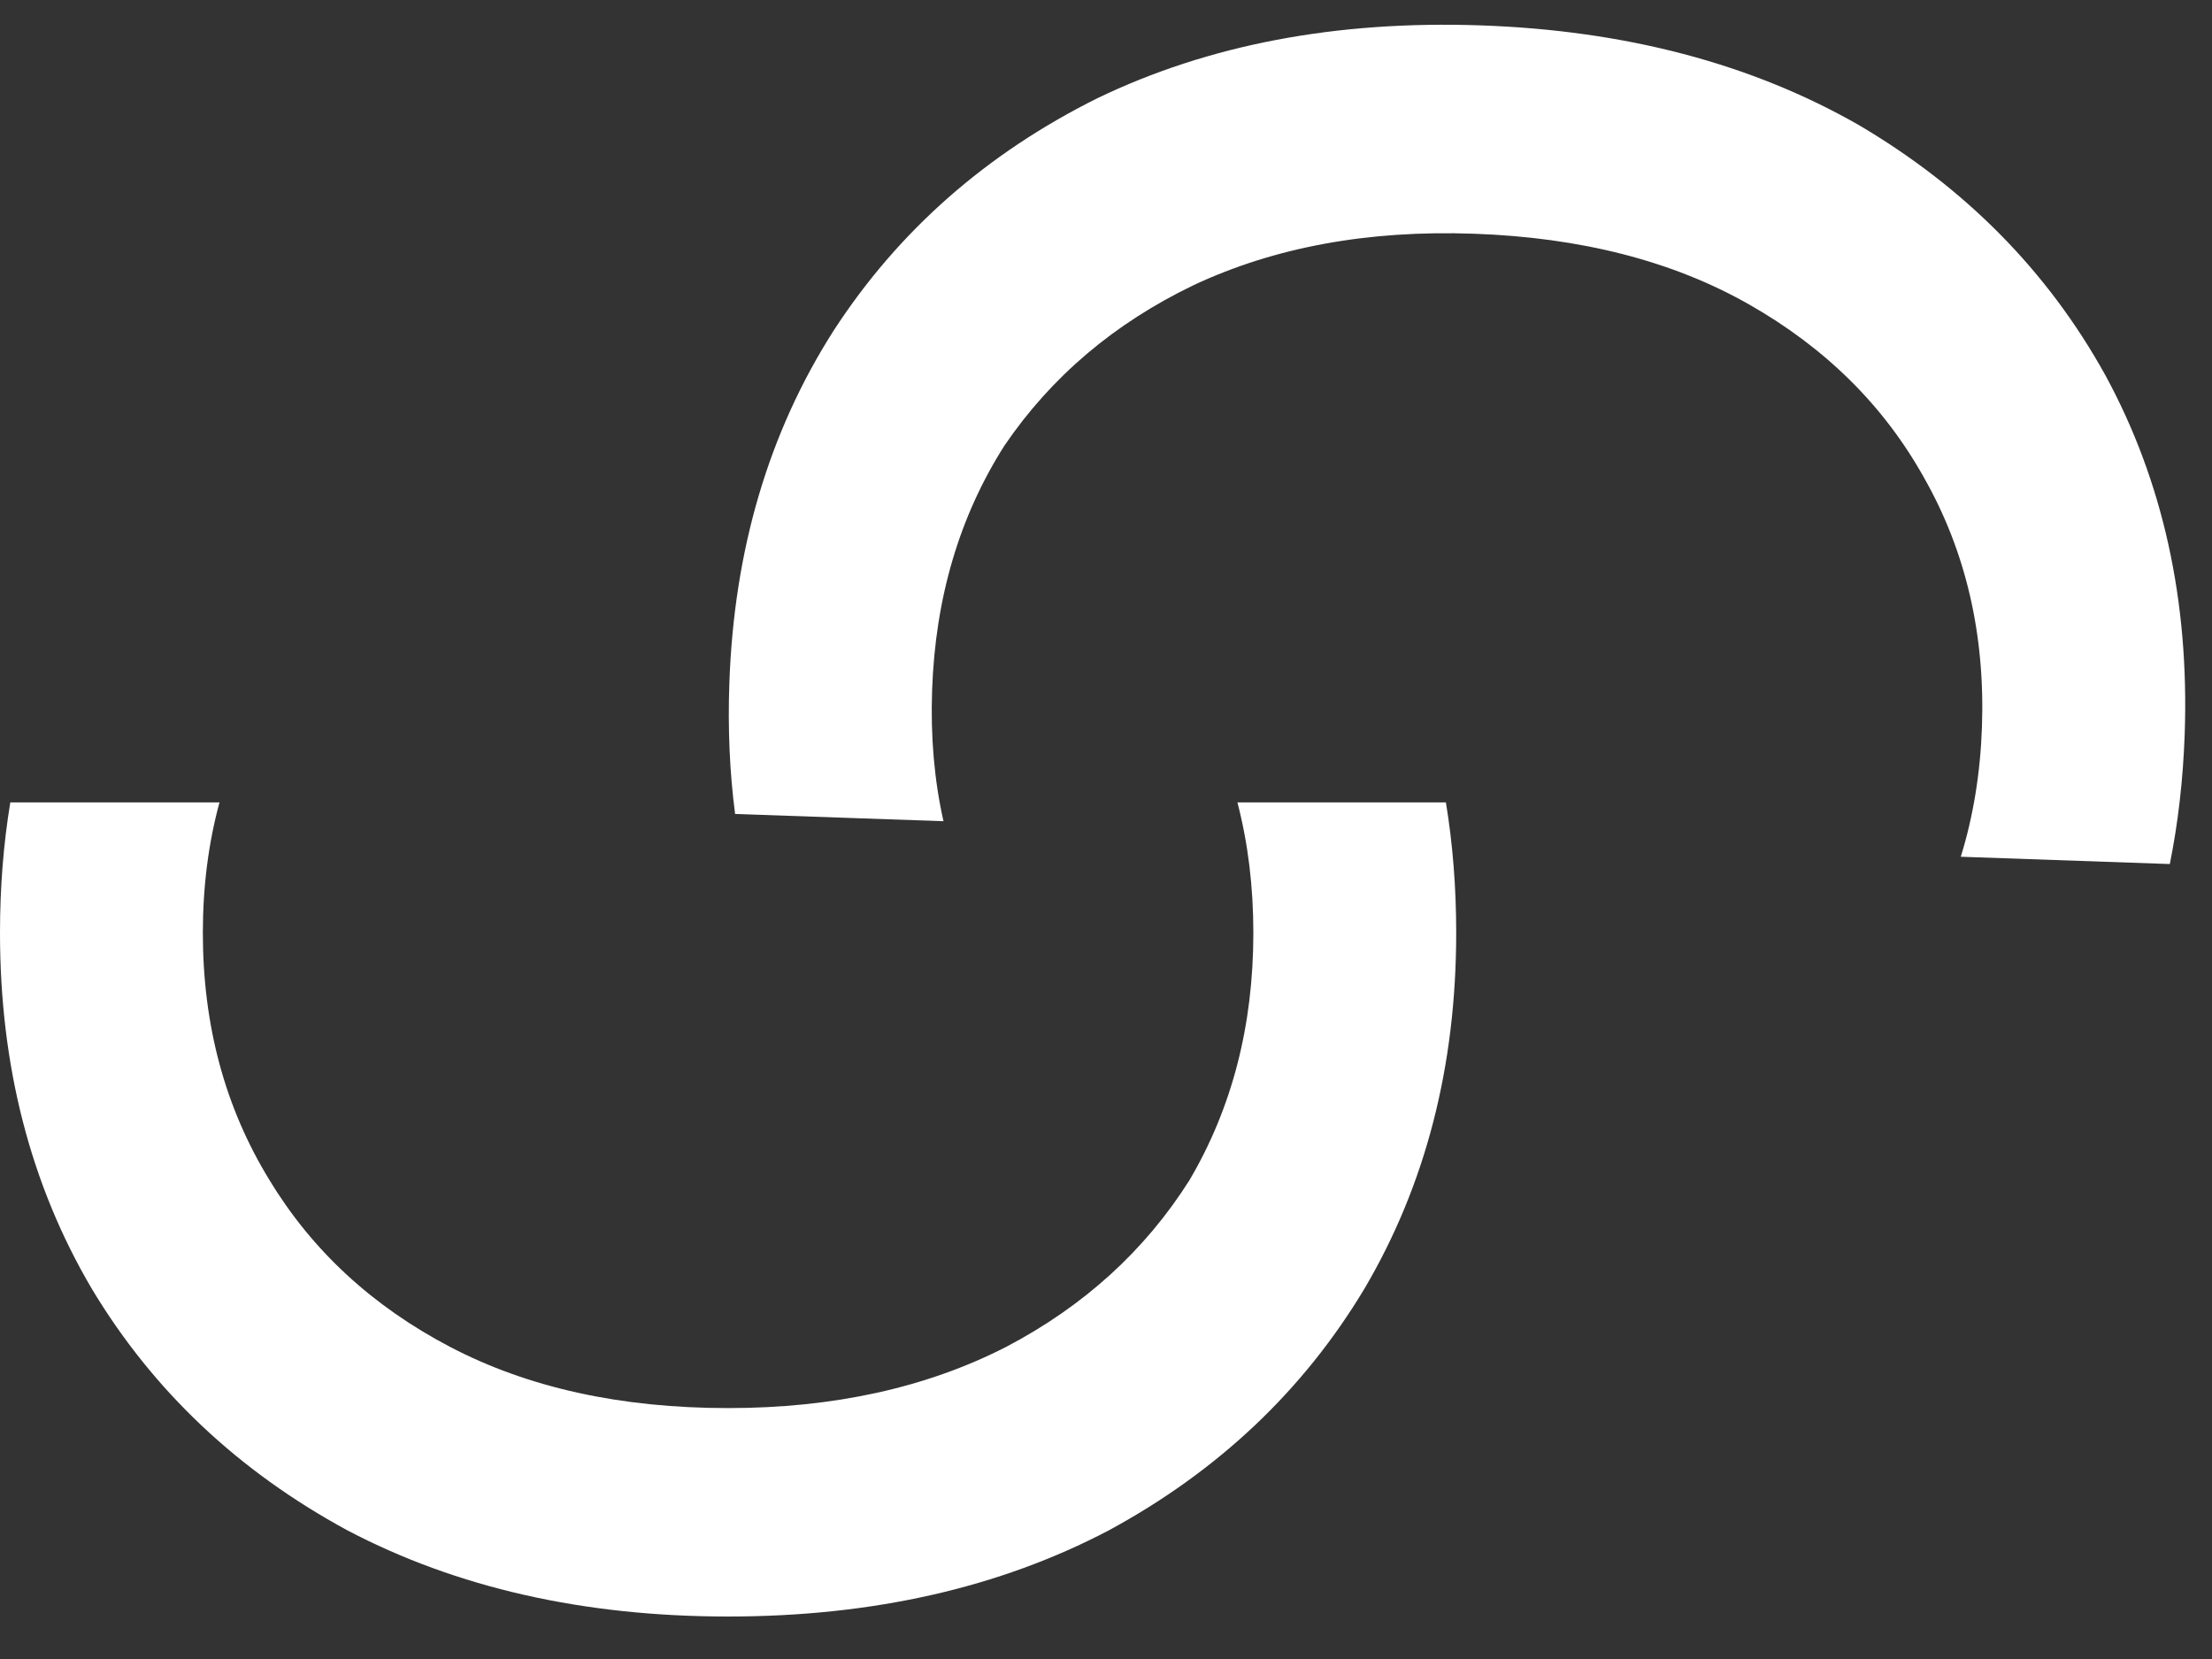 <svg width="44" height="33" viewBox="0 0 44 33" fill="none" xmlns="http://www.w3.org/2000/svg">
<rect x="0" y="0" width="44" height="33" fill="#333333" stroke="none"/>
<path fill-rule="evenodd" clip-rule="evenodd" d="M0.205 15.961C0.068 16.789 0 17.654 0 18.556C0 21.209 0.608 23.568 1.824 25.632C3.04 27.659 4.736 29.262 6.91 30.441C9.084 31.583 11.609 32.155 14.483 32.155C17.358 32.155 19.882 31.583 22.056 30.441C24.231 29.262 25.926 27.659 27.142 25.632C28.358 23.568 28.966 21.209 28.966 18.556C28.966 17.654 28.898 16.789 28.761 15.961H24.614C24.825 16.771 24.931 17.636 24.931 18.556C24.931 20.399 24.507 22.038 23.66 23.476C22.775 24.876 21.559 25.982 20.011 26.793C18.427 27.603 16.584 28.009 14.483 28.009C12.346 28.009 10.503 27.603 8.955 26.793C7.407 25.982 6.21 24.876 5.362 23.476C4.478 22.038 4.035 20.399 4.035 18.556C4.035 17.636 4.146 16.771 4.366 15.961H0.205Z" fill="white"/>
<path fill-rule="evenodd" clip-rule="evenodd" d="M43.161 17.187C43.327 16.364 43.425 15.502 43.457 14.601C43.549 11.949 43.024 9.571 41.88 7.466C40.736 5.398 39.097 3.736 36.965 2.482C34.832 1.264 32.329 0.605 29.457 0.505C26.584 0.405 24.041 0.888 21.828 1.954C19.614 3.056 17.864 4.599 16.578 6.583C15.29 8.603 14.6 10.939 14.508 13.591C14.476 14.492 14.514 15.359 14.622 16.191L18.767 16.335C18.584 15.519 18.509 14.651 18.541 13.731C18.605 11.89 19.086 10.265 19.983 8.859C20.916 7.49 22.17 6.428 23.745 5.671C25.357 4.916 27.213 4.575 29.312 4.649C31.448 4.723 33.276 5.193 34.794 6.057C36.313 6.921 37.471 8.068 38.269 9.497C39.103 10.964 39.488 12.619 39.424 14.46C39.392 15.38 39.251 16.24 39.003 17.042L43.161 17.187Z" fill="white"/>
</svg>
